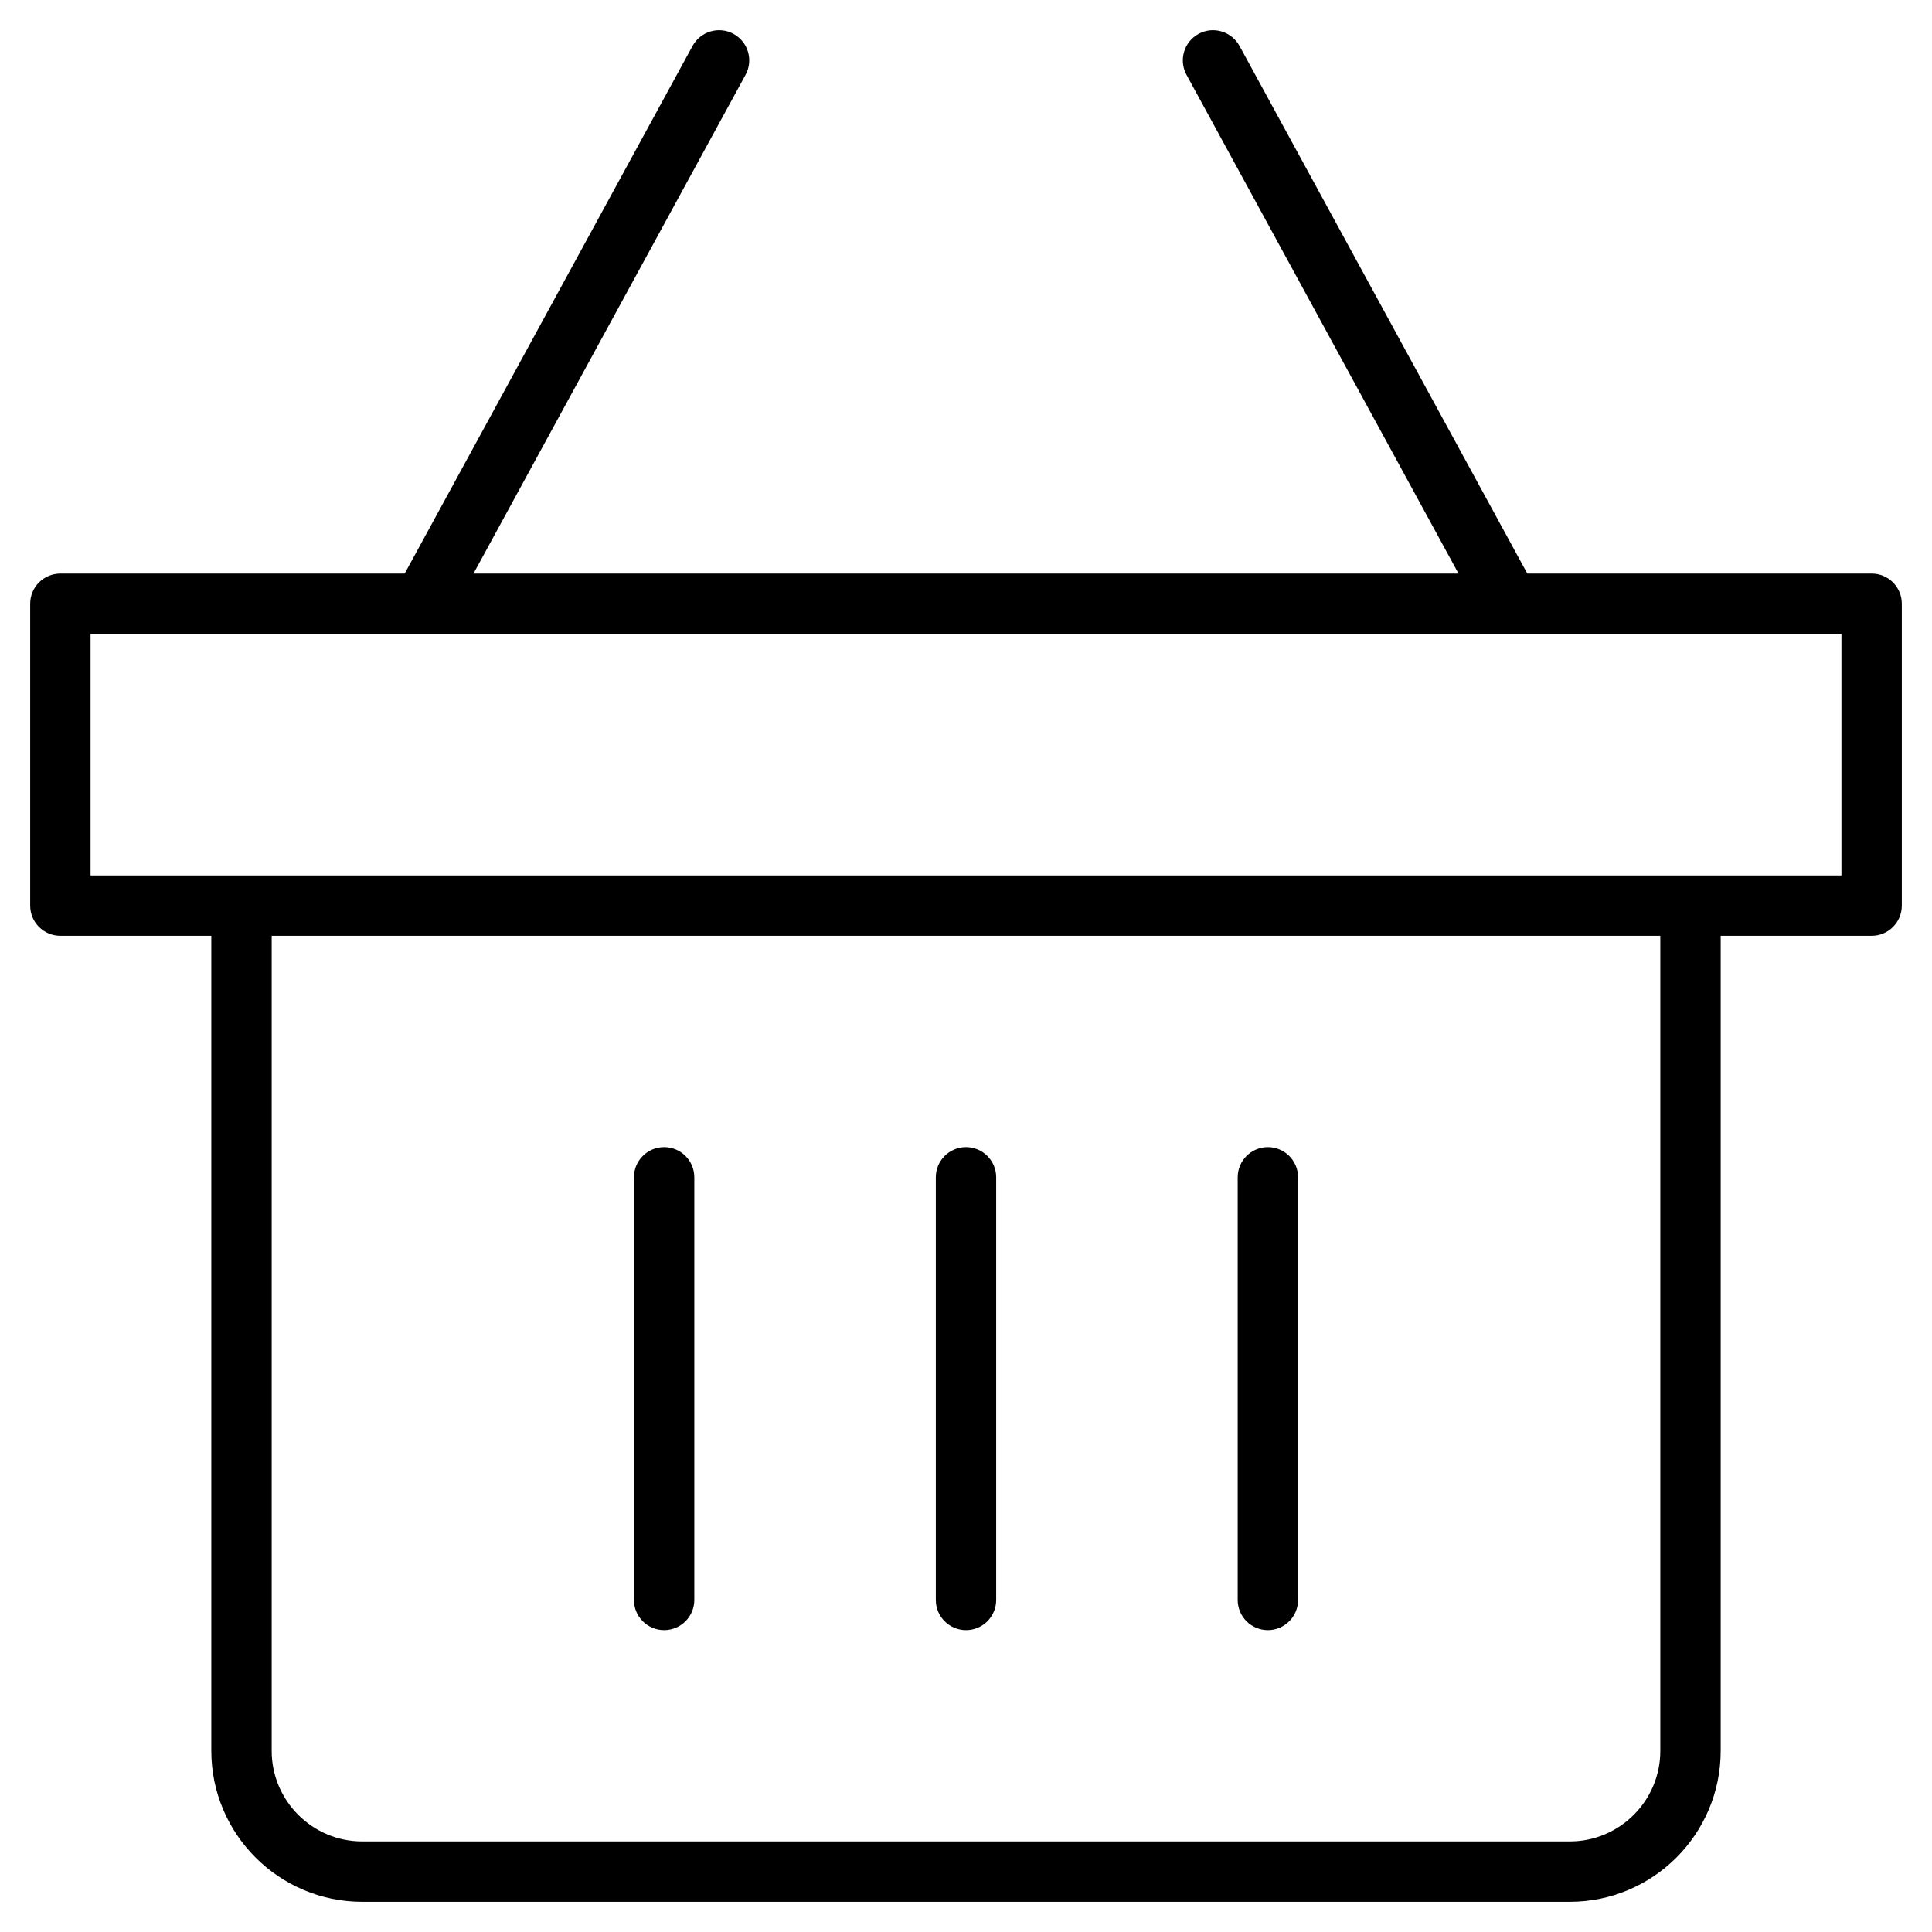<?xml version="1.0" encoding="utf-8"?>
<!-- Generator: Adobe Illustrator 20.0.0, SVG Export Plug-In . SVG Version: 6.00 Build 0)  -->
<!DOCTYPE svg PUBLIC "-//W3C//DTD SVG 1.1//EN" "http://www.w3.org/Graphics/SVG/1.1/DTD/svg11.dtd">
<svg version="1.1" id="Layer_1" xmlns="http://www.w3.org/2000/svg" xmlns:xlink="http://www.w3.org/1999/xlink" x="0px" y="0px"
	 width="64px" height="64px" viewBox="0 0 64 64" enable-background="new 0 0 64 64" xml:space="preserve">
<path d="M62,19H50.594L41.06,1.521c-0.265-0.484-0.874-0.664-1.356-0.399c-0.485,0.265-0.664,0.872-0.399,1.357L48.315,19H15.685
	l9.012-16.521c0.265-0.485,0.086-1.092-0.399-1.357c-0.482-0.265-1.092-0.085-1.356,0.399L13.406,19H2c-0.553,0-1,0.448-1,1v10
	c0,0.552,0.447,1,1,1h5v27c0,2.757,2.243,5,5,5h40c2.757,0,5-2.243,5-5V31h5c0.553,0,1-0.448,1-1V20C63,19.448,62.553,19,62,19z
	 M55,58c0,1.654-1.346,3-3,3H12c-1.654,0-3-1.346-3-3V31h46V58z M61,29H3v-8h58V29z"/>
<path d="M32,54c0.553,0,1-0.448,1-1V39c0-0.552-0.447-1-1-1s-1,0.448-1,1v14C31,53.552,31.447,54,32,54z"/>
<path d="M22,54c0.553,0,1-0.448,1-1V39c0-0.552-0.447-1-1-1s-1,0.448-1,1v14C21,53.552,21.447,54,22,54z"/>
<path d="M42,54c0.553,0,1-0.448,1-1V39c0-0.552-0.447-1-1-1s-1,0.448-1,1v14C41,53.552,41.447,54,42,54z"/>
</svg>
